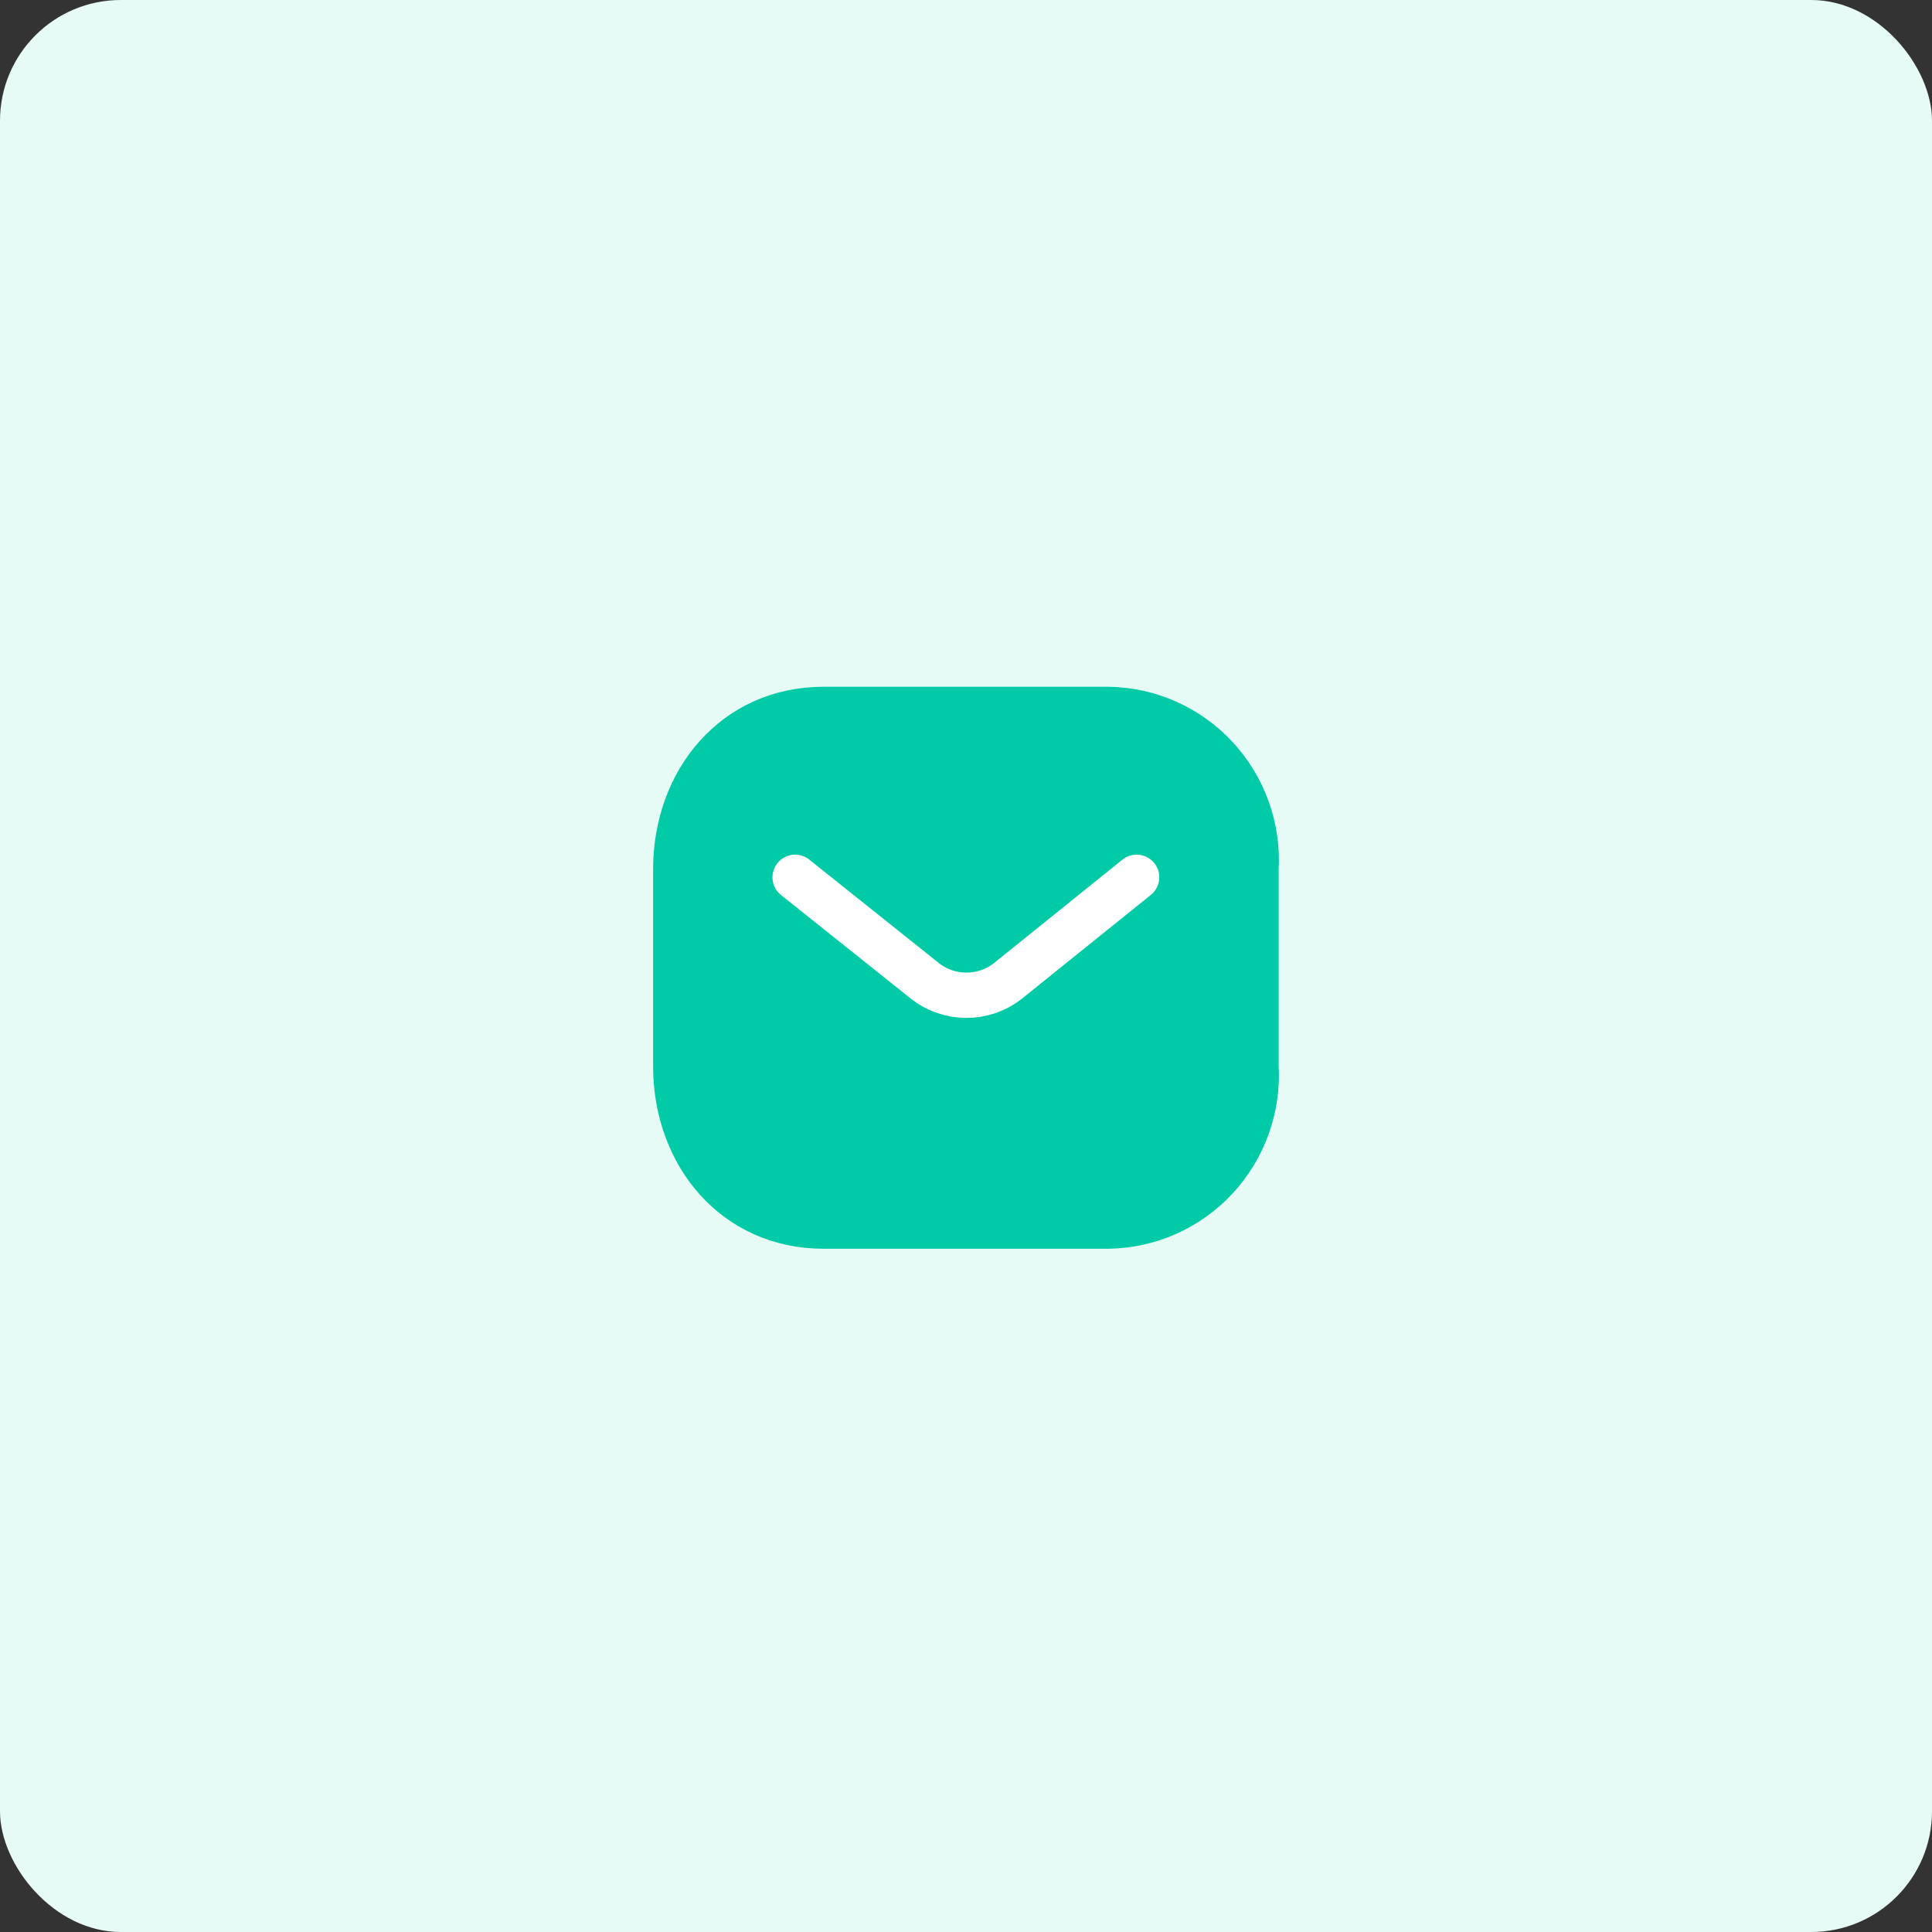 <svg width="64" height="64" viewBox="0 0 64 64" fill="none" xmlns="http://www.w3.org/2000/svg">
<rect x="0" y="0" width="64" height="64" fill="#333333" stroke="none"/>
<rect width="64" height="64" rx="4" fill="#E6FAF6"/>
<path fill-rule="evenodd" clip-rule="evenodd" d="M27.273 23.5H36.701C38.06 23.515 39.354 24.09 40.281 25.09C41.208 26.09 41.687 27.429 41.607 28.794V35.322C41.687 36.687 41.208 38.026 40.281 39.026C39.354 40.026 38.06 40.601 36.701 40.616H27.273C24.353 40.616 22.385 38.241 22.385 35.322V28.794C22.385 25.875 24.353 23.5 27.273 23.5Z" fill="#00CBA6" stroke="#00CBA6" stroke-width="1.5" stroke-linecap="round" stroke-linejoin="round"/>
<path d="M37.653 29.061L33.387 32.495C32.58 33.128 31.449 33.128 30.641 32.495L26.339 29.061" stroke="white" stroke-width="1.5" stroke-linecap="round" stroke-linejoin="round"/>
</svg>
